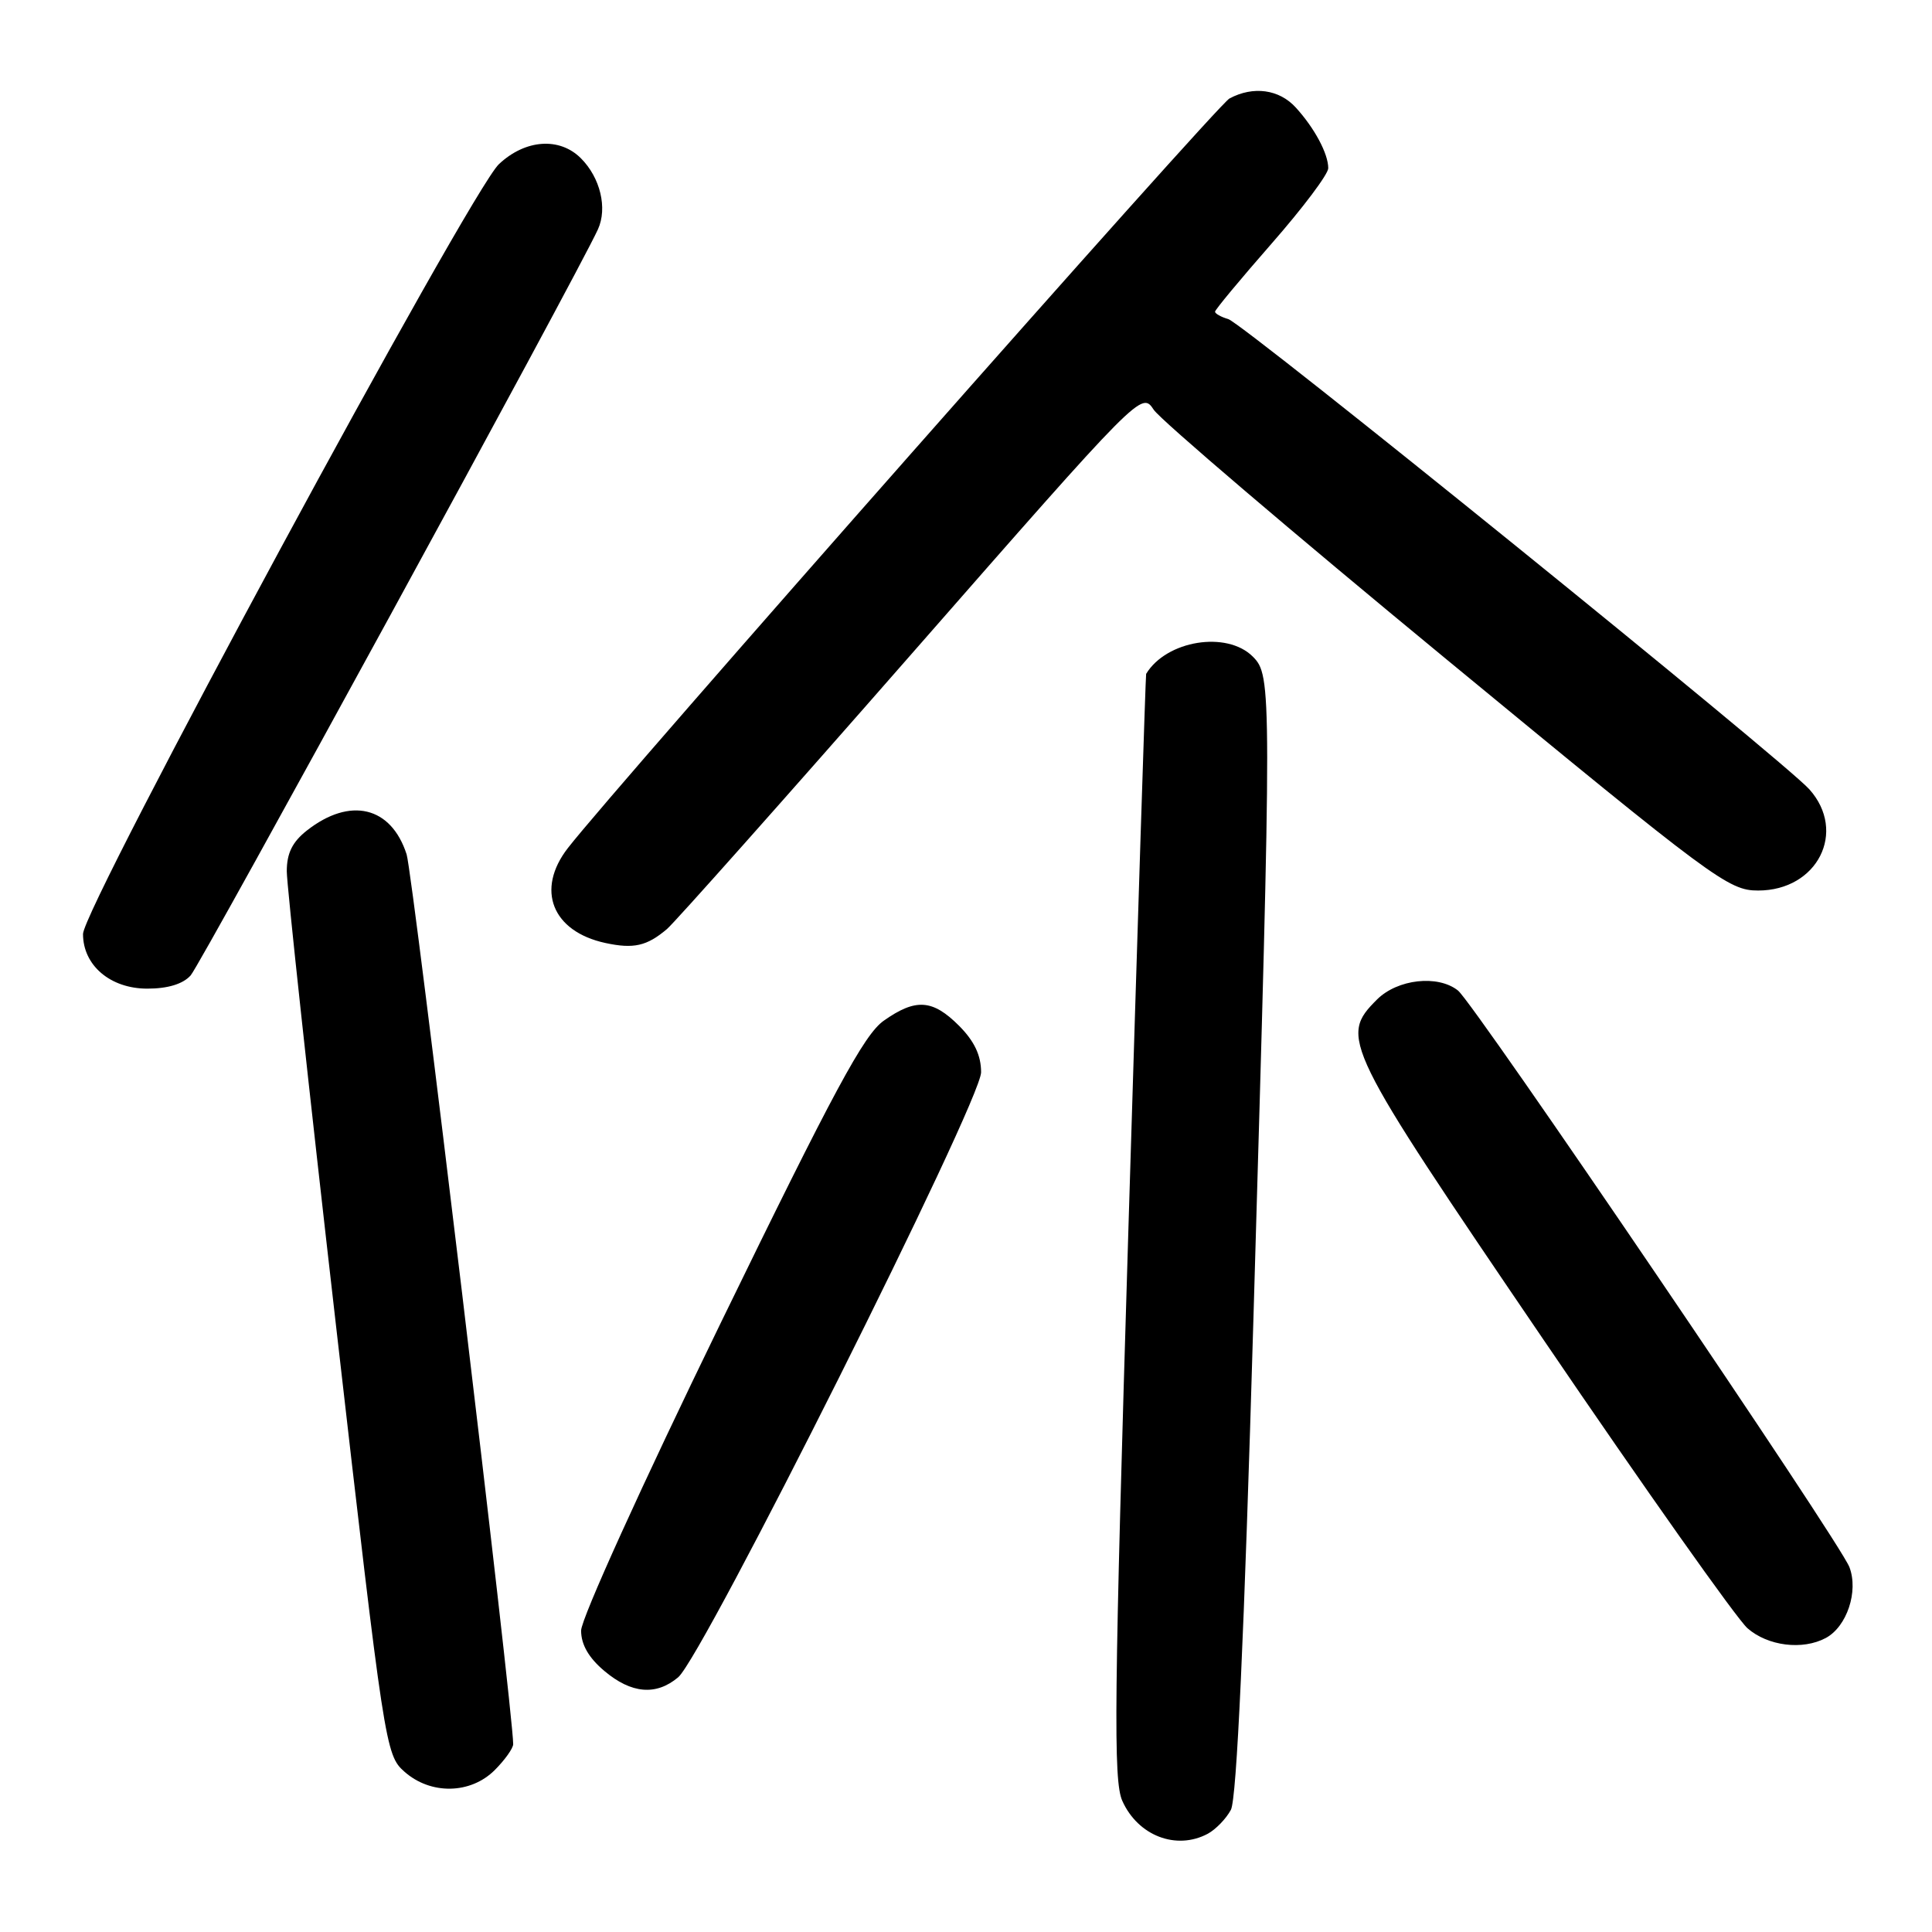 <?xml version="1.0" encoding="UTF-8" standalone="no"?>
<!DOCTYPE svg PUBLIC "-//W3C//DTD SVG 1.1//EN" "http://www.w3.org/Graphics/SVG/1.1/DTD/svg11.dtd" >
<svg xmlns="http://www.w3.org/2000/svg" xmlns:xlink="http://www.w3.org/1999/xlink" version="1.1" viewBox="0 0 256 256">
 <g >
 <path fill="currentColor"
d=" M 160.04 242.98 C 161.09 242.41 162.47 240.99 163.10 239.81 C 163.87 238.37 164.86 216.83 166.09 174.58 C 168.53 91.03 168.53 89.53 166.00 87.00 C 162.56 83.56 154.56 84.85 151.87 89.29 C 151.80 89.41 150.75 122.35 149.53 162.50 C 147.62 225.43 147.51 235.93 148.71 238.62 C 150.78 243.25 155.87 245.21 160.04 242.98 Z  M 65.55 234.55 C 66.90 233.20 68.00 231.65 68.00 231.11 C 68.00 226.80 54.70 115.76 53.88 113.21 C 51.83 106.85 46.39 105.55 40.66 110.05 C 38.74 111.56 38.00 113.06 38.00 115.45 C 38.00 117.27 40.93 144.35 44.52 175.63 C 50.93 231.50 51.08 232.54 53.58 234.75 C 57.06 237.84 62.34 237.75 65.55 234.55 Z  M 89.86 222.25 C 93.17 219.46 130.00 145.90 130.00 142.08 C 130.00 139.84 129.10 137.95 127.08 135.92 C 123.57 132.41 121.34 132.26 117.10 135.25 C 114.49 137.09 110.51 144.47 95.45 175.40 C 85.10 196.66 77.00 214.50 77.00 216.06 C 77.00 217.92 78.01 219.67 80.08 221.41 C 83.66 224.43 86.94 224.71 89.86 222.25 Z  M 241.93 217.04 C 244.72 215.54 246.28 210.87 245.06 207.66 C 243.79 204.31 195.36 132.98 193.19 131.25 C 190.53 129.13 185.17 129.73 182.45 132.45 C 177.46 137.45 177.93 138.42 204.51 177.50 C 217.97 197.30 230.14 214.51 231.55 215.75 C 234.24 218.11 238.85 218.69 241.93 217.04 Z  M 25.26 129.25 C 26.63 127.72 76.54 36.31 79.23 30.39 C 80.51 27.58 79.55 23.55 76.97 20.97 C 74.14 18.14 69.61 18.46 66.11 21.75 C 62.28 25.35 11.00 120.27 11.00 123.76 C 11.00 127.92 14.62 131.00 19.52 131.00 C 22.23 131.00 24.24 130.39 25.26 129.25 Z  M 88.38 123.10 C 89.41 122.22 103.99 105.83 120.76 86.68 C 151.26 51.86 151.26 51.86 152.88 54.30 C 153.77 55.64 171.23 70.53 191.67 87.37 C 227.13 116.59 229.03 118.00 232.96 118.00 C 240.82 118.00 244.77 110.21 239.75 104.59 C 236.39 100.83 164.78 42.88 162.75 42.28 C 161.79 42.00 161.00 41.56 161.00 41.30 C 161.00 41.04 164.38 36.98 168.50 32.27 C 172.62 27.57 176.00 23.08 176.00 22.29 C 176.00 20.37 174.19 16.98 171.70 14.25 C 169.50 11.83 166.06 11.36 162.91 13.05 C 161.24 13.94 81.60 104.17 75.24 112.38 C 70.97 117.89 73.16 123.42 80.21 124.95 C 83.97 125.76 85.71 125.36 88.38 123.10 Z "/>
</g>
</svg>